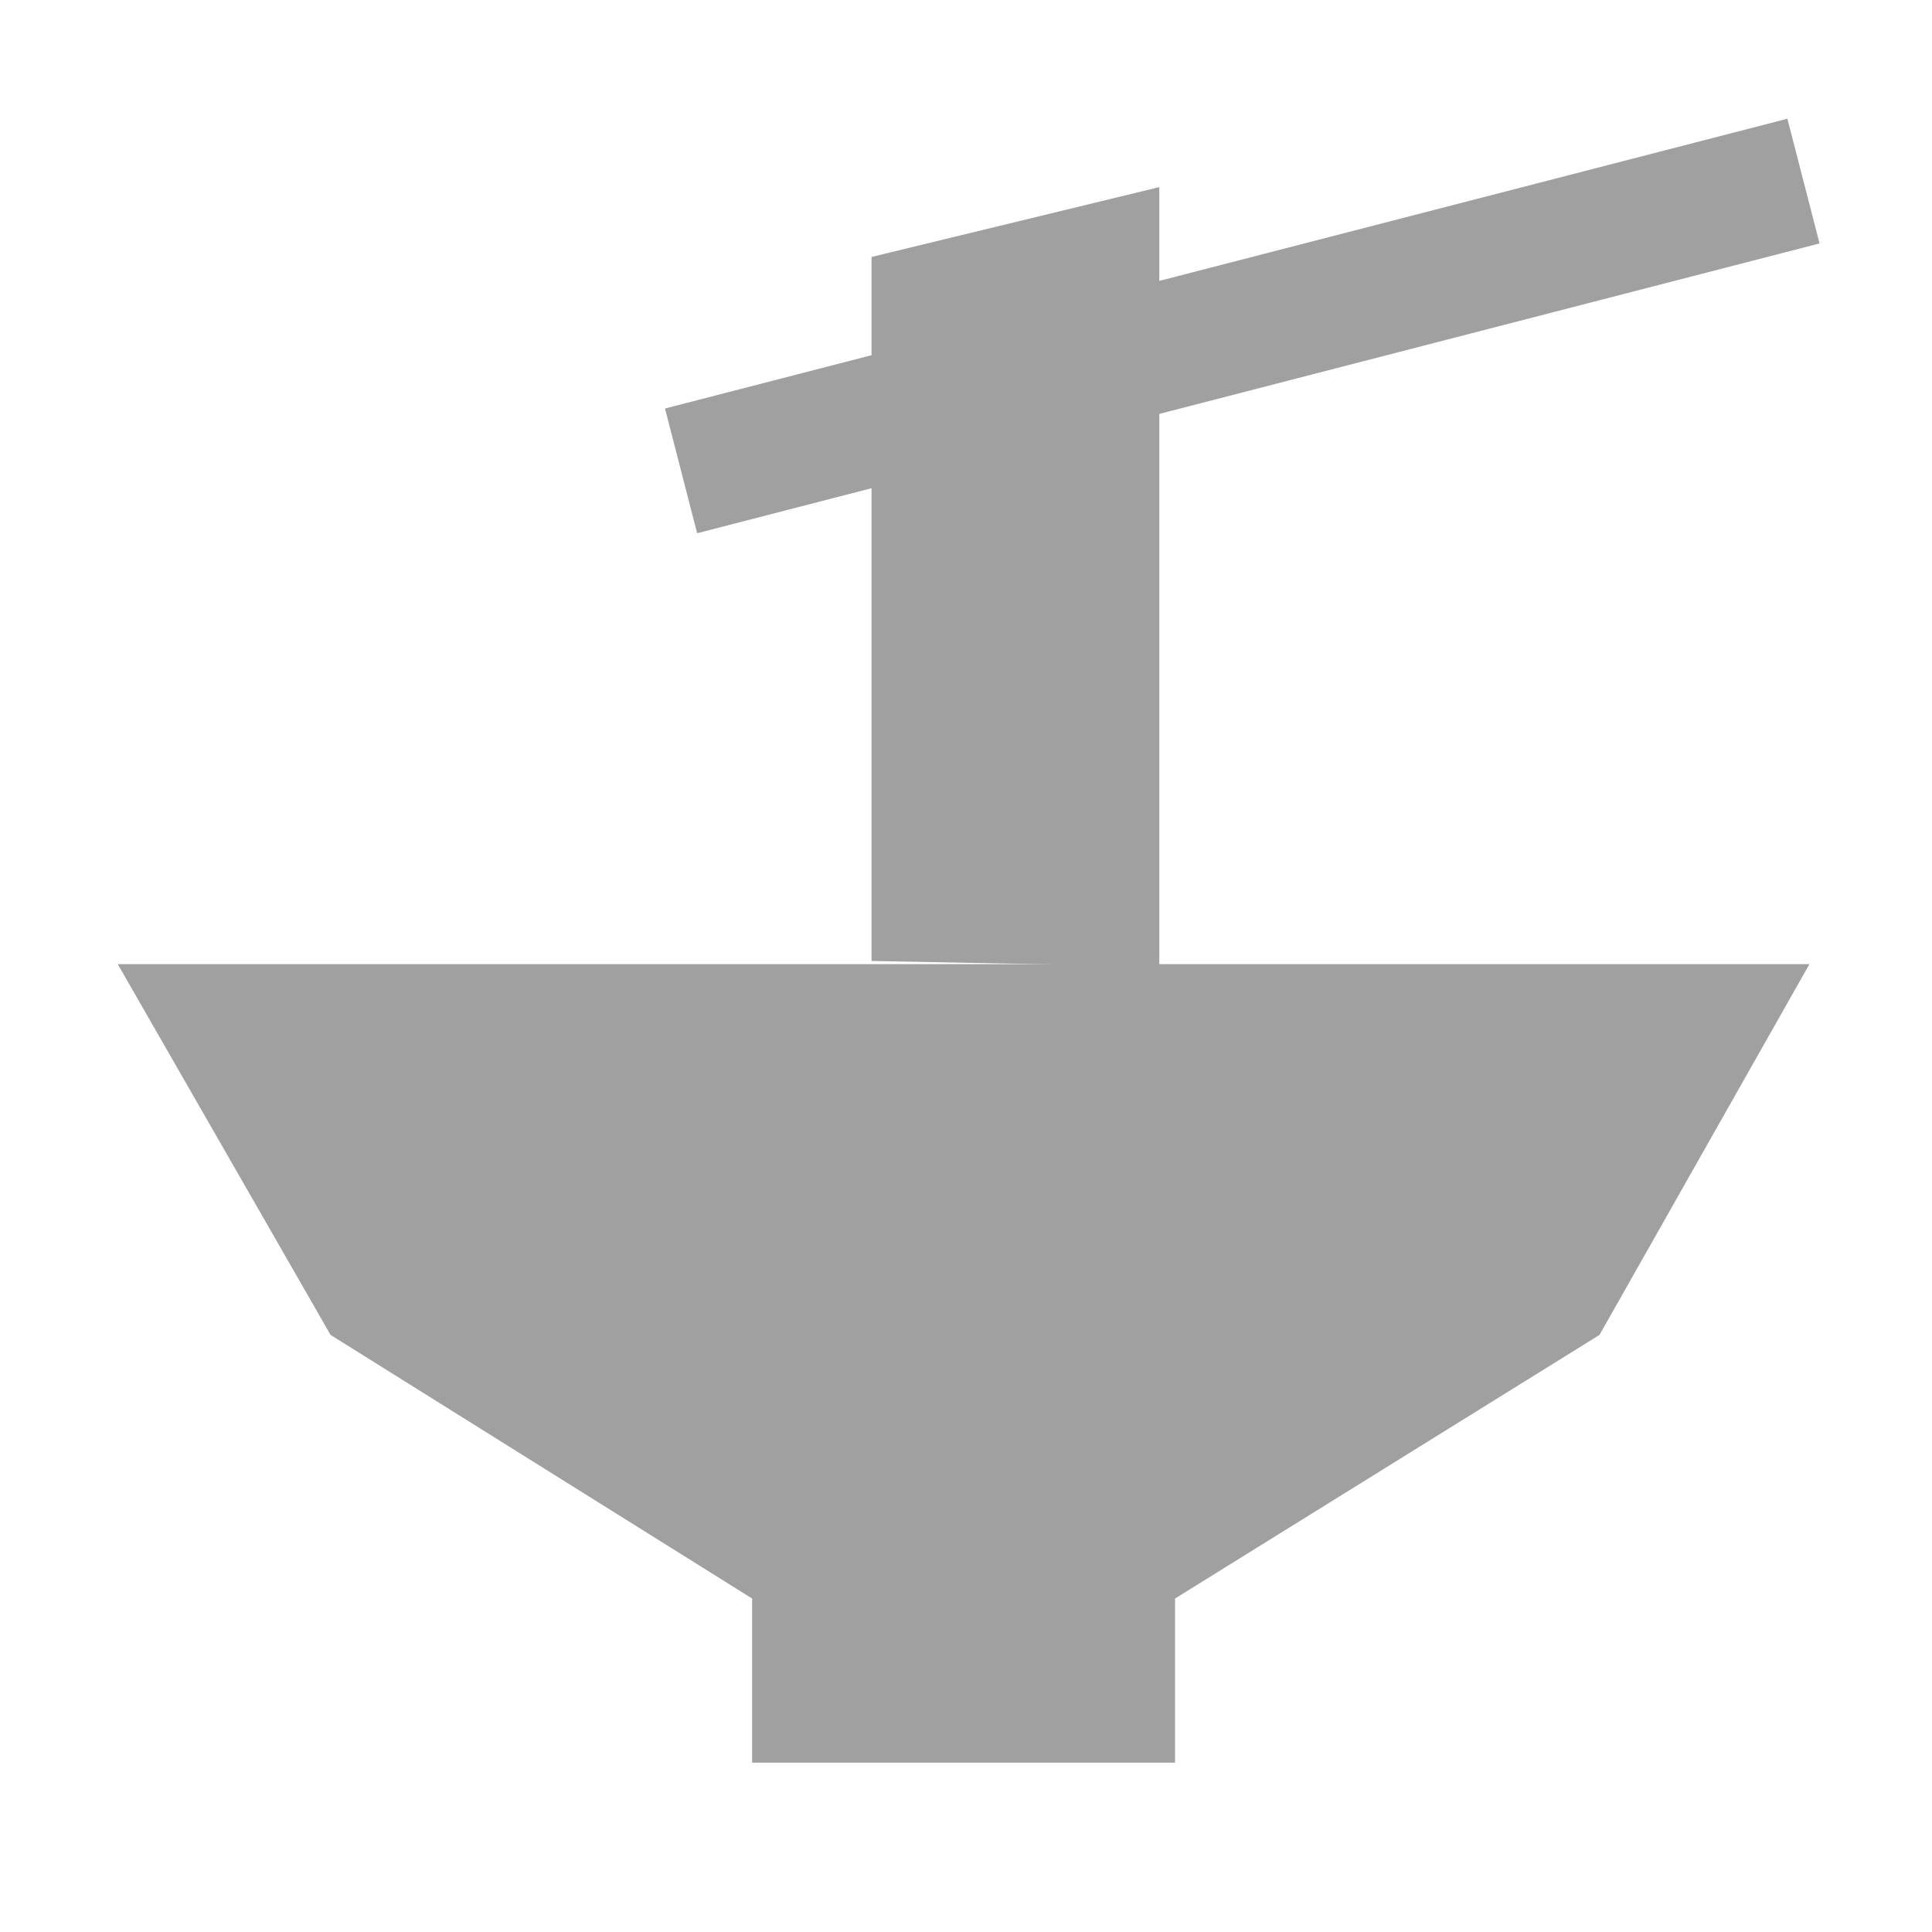 <svg version="1.1" viewBox="0 0 200 200" xmlns="http://www.w3.org/2000/svg" xmlns:xlink="http://www.w3.org/1999/xlink">
<g fill="#A0A0A0">
<path d="M12.19,99.81 L34.22,138.19 L77.86,165.48 L77.86,182.47 L121.64,182.47 L121.64,165.48 L165.58,138.19 L187.31,99.81 L12.19,99.81 Z"/>
<path d="M185.03,12.29 L188.36,25.20 L72.17,55.20 L68.84,42.29 L185.03,12.29 Z"/>
<path d="M120.01,100.05 L120.01,19.37 L90.22,26.60 L90.22,99.48 L120.01,100.05 Z"/>
</g>
</svg>
